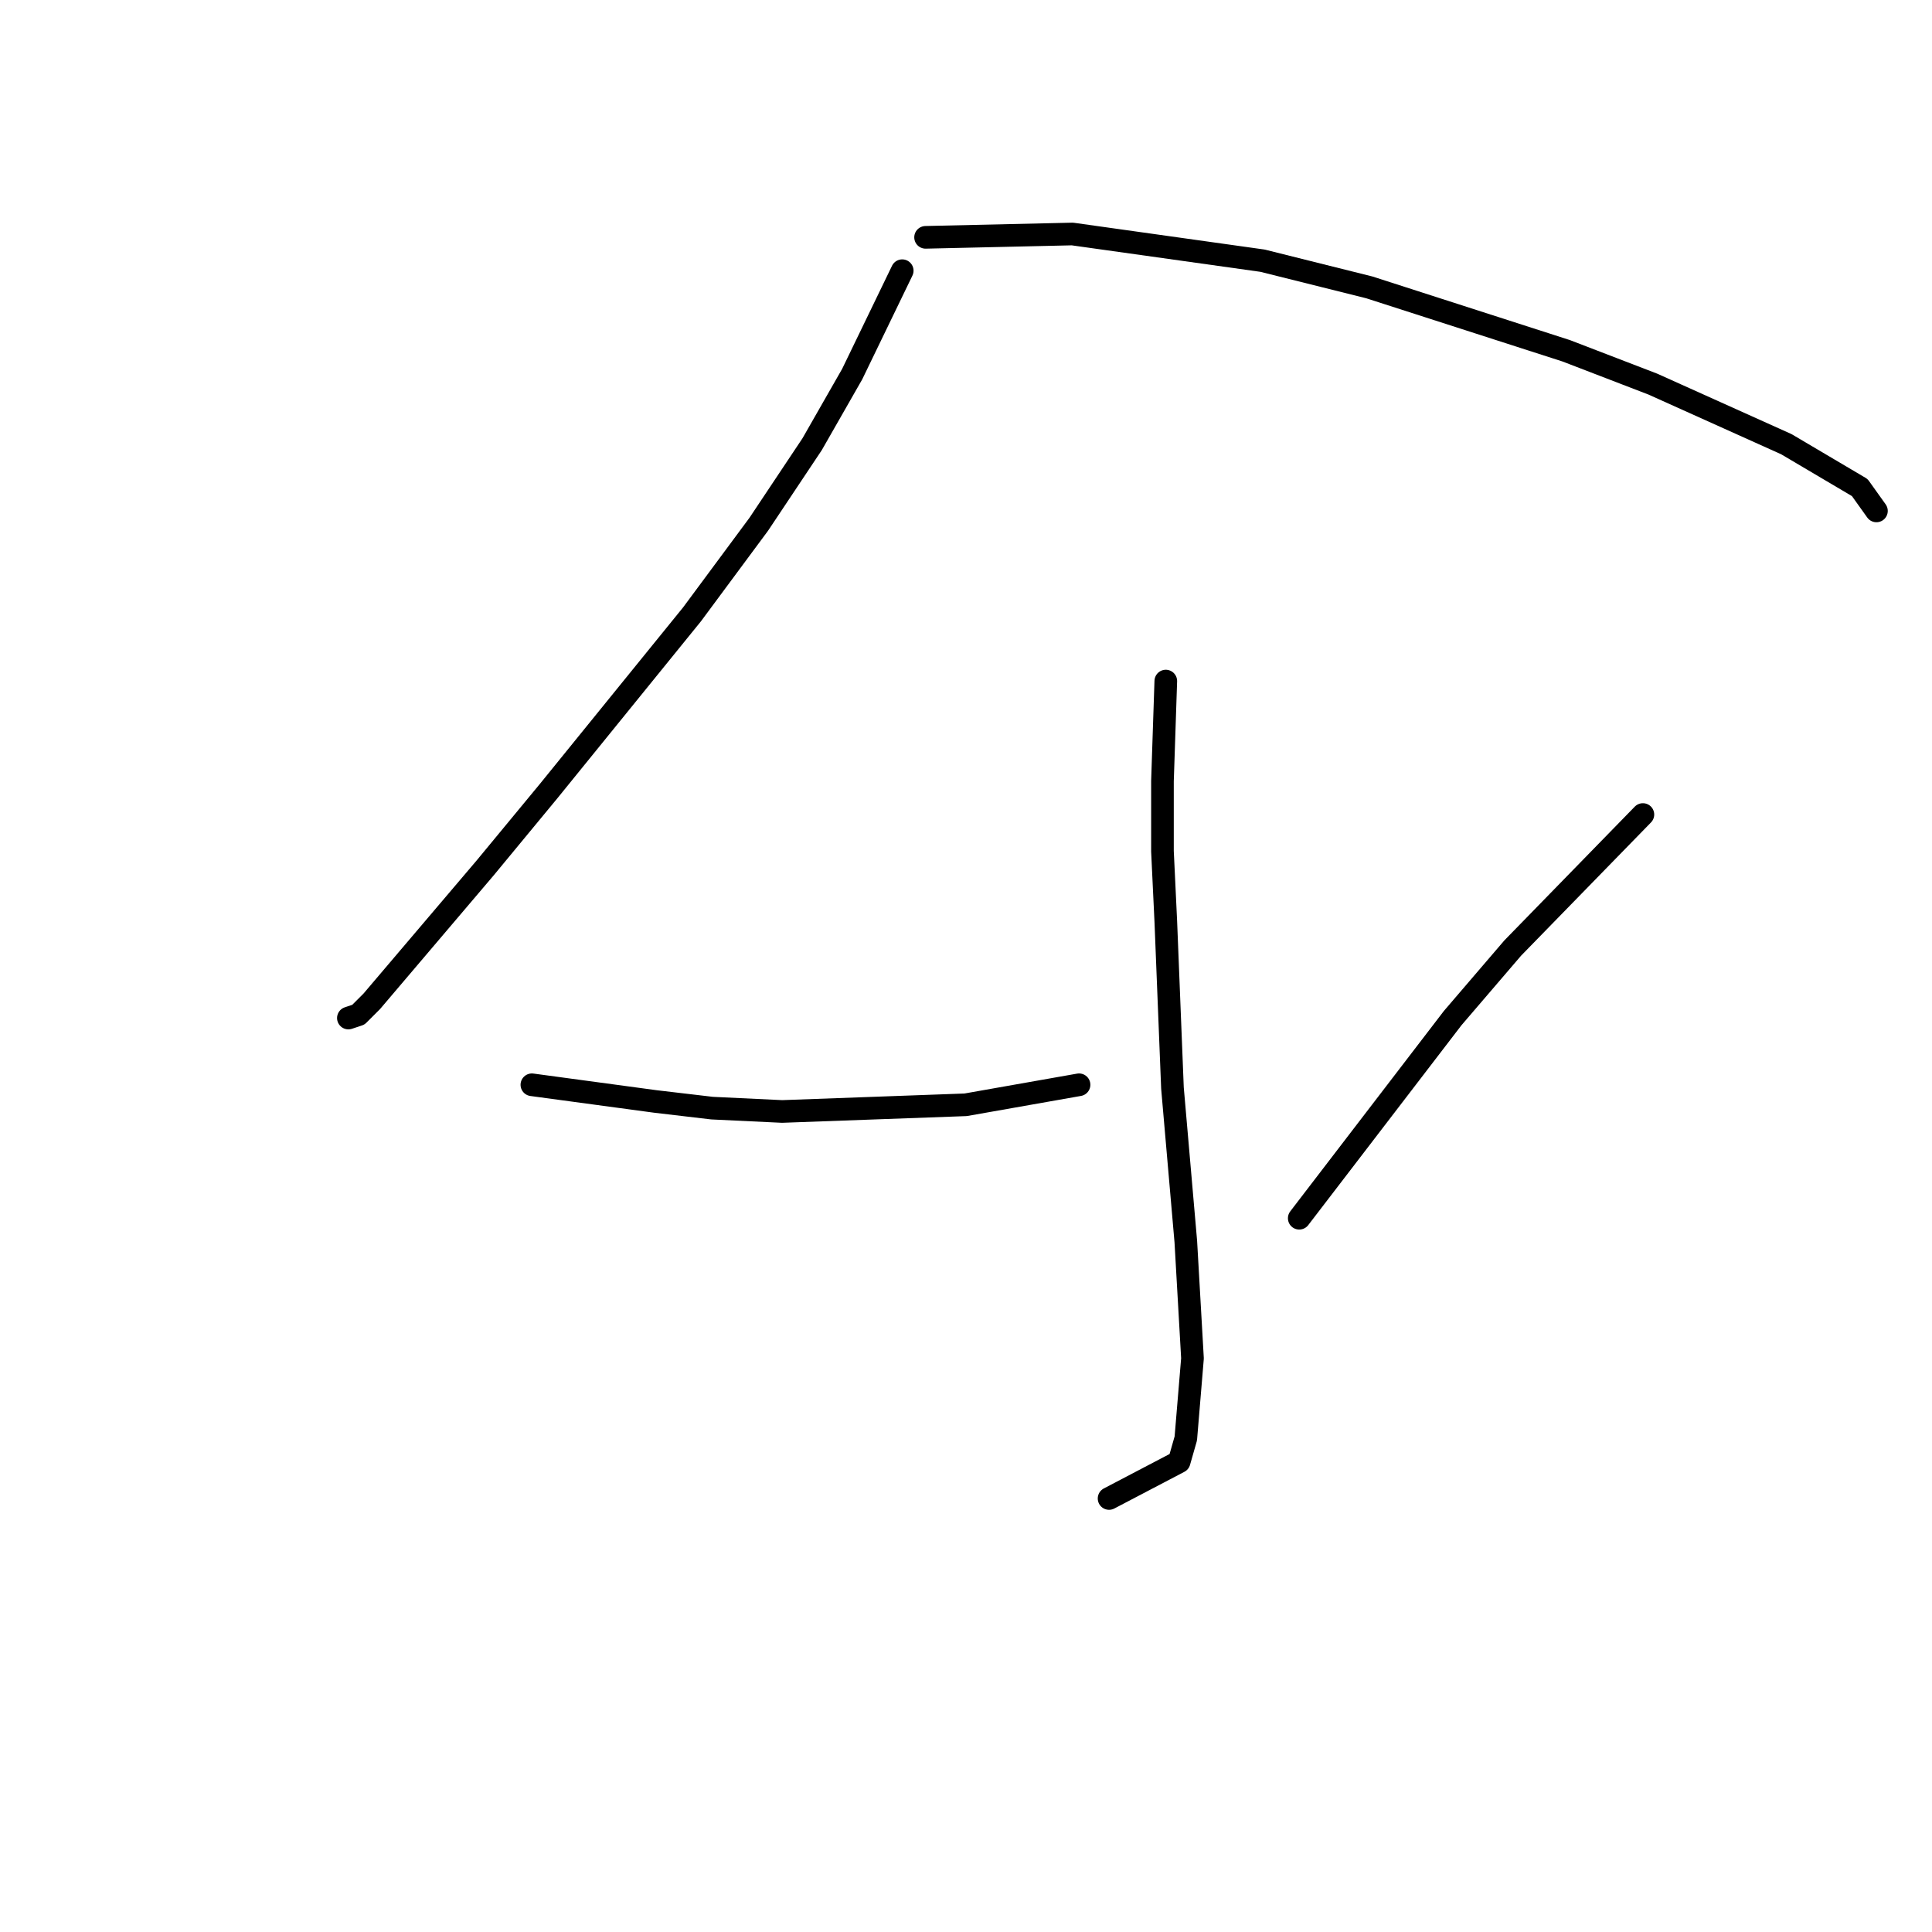 <?xml version="1.0" standalone="no"?>
    <svg width="256" height="256" xmlns="http://www.w3.org/2000/svg" version="1.1">
    <polyline stroke="black" stroke-width="3" stroke-linecap="round" fill="transparent" stroke-linejoin="round" points="119.549 35.869 112.918 49.574 107.613 58.858 100.539 69.468 91.697 81.404 72.688 104.835 64.288 115.002 49.257 132.686 47.489 134.454 46.163 134.896 46.163 134.896 " />
        <polyline stroke="black" stroke-width="3" stroke-linecap="round" fill="transparent" stroke-linejoin="round" points="122.644 31.448 142.095 31.006 167.294 34.543 181.441 38.079 207.524 46.479 219.018 50.9 236.702 58.858 246.428 64.605 248.638 67.699 248.638 67.699 " />
        <polyline stroke="black" stroke-width="3" stroke-linecap="round" fill="transparent" stroke-linejoin="round" points="154.474 90.246 154.032 103.508 154.032 112.792 154.474 122.076 155.358 144.18 157.126 164.516 158.01 179.989 157.126 190.599 156.242 193.694 146.958 198.557 146.958 198.557 " />
        <polyline stroke="black" stroke-width="3" stroke-linecap="round" fill="transparent" stroke-linejoin="round" points="70.477 143.738 86.835 145.949 94.35 146.833 103.634 147.275 127.949 146.391 142.979 143.738 142.979 143.738 " />
        <polyline stroke="black" stroke-width="3" stroke-linecap="round" fill="transparent" stroke-linejoin="round" points="217.692 107.929 200.451 125.613 192.493 134.896 172.157 161.422 172.157 161.422 " />
        </svg>